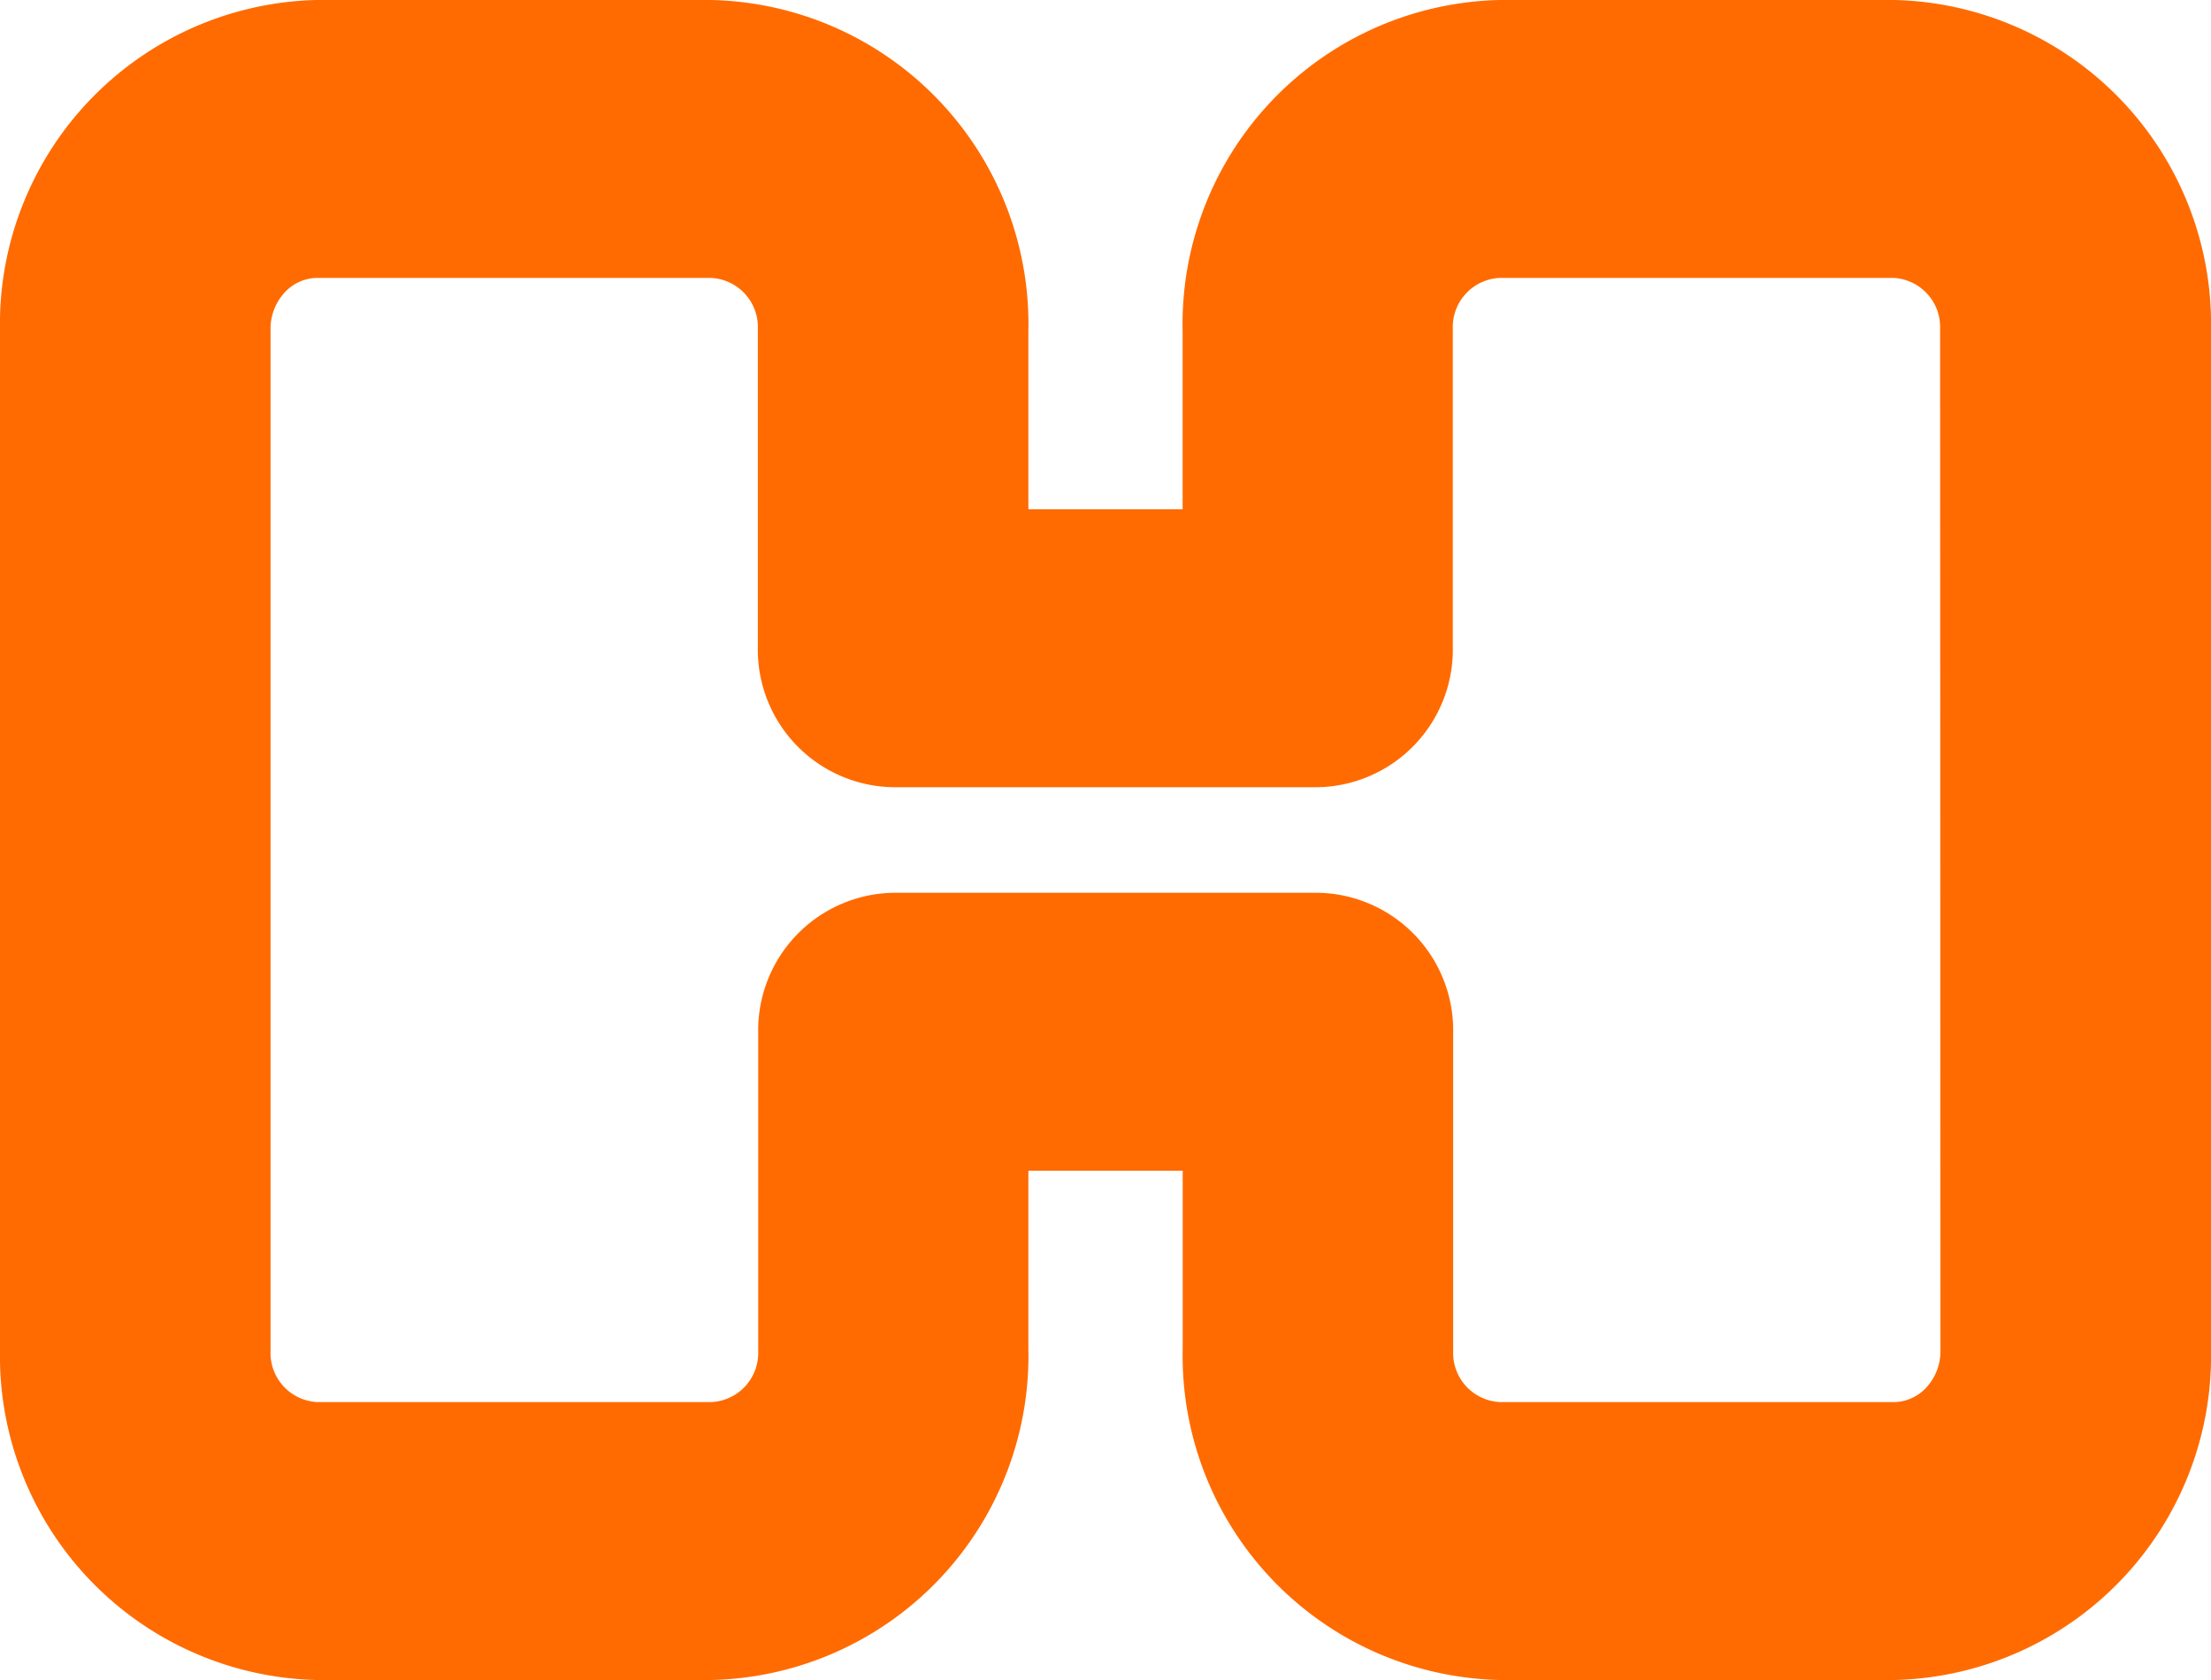 <svg xmlns="http://www.w3.org/2000/svg" width="25" height="19" viewBox="0 0 25 19">
  <path id="dumbell-circle" d="M30.23,13.5H25.77a3.167,3.167,0,0,0-3.088,3.24v2.52H19.938V16.74A3.167,3.167,0,0,0,16.85,13.5H12.39a3.167,3.167,0,0,0-3.08,3.24V28.26a3.167,3.167,0,0,0,3.08,3.24h4.46a3.167,3.167,0,0,0,3.088-3.24V25.74h2.745v2.52A3.167,3.167,0,0,0,25.77,31.5h4.46a3.167,3.167,0,0,0,3.08-3.24V16.74a3.167,3.167,0,0,0-3.08-3.24Zm1.021,14.76a1.109,1.109,0,0,1-.293.772,1.006,1.006,0,0,1-.728.325H25.77a1.056,1.056,0,0,1-1.029-1.08v-3.6a1.056,1.056,0,0,0-1.029-1.08h-4.8a1.056,1.056,0,0,0-1.029,1.08v3.6a1.056,1.056,0,0,1-1.029,1.08H12.39a1.056,1.056,0,0,1-1.021-1.08V16.74a1.109,1.109,0,0,1,.293-.772,1.006,1.006,0,0,1,.728-.325h4.46a1.056,1.056,0,0,1,1.029,1.08v3.6a1.056,1.056,0,0,0,1.029,1.08h4.8a1.056,1.056,0,0,0,1.029-1.08v-3.6a1.056,1.056,0,0,1,1.029-1.08h4.46a1.056,1.056,0,0,1,1.021,1.08Z" transform="translate(-8.81 -13)" fill="#ff6b01" stroke="#ff6b01" stroke-width="1"/>
</svg>
